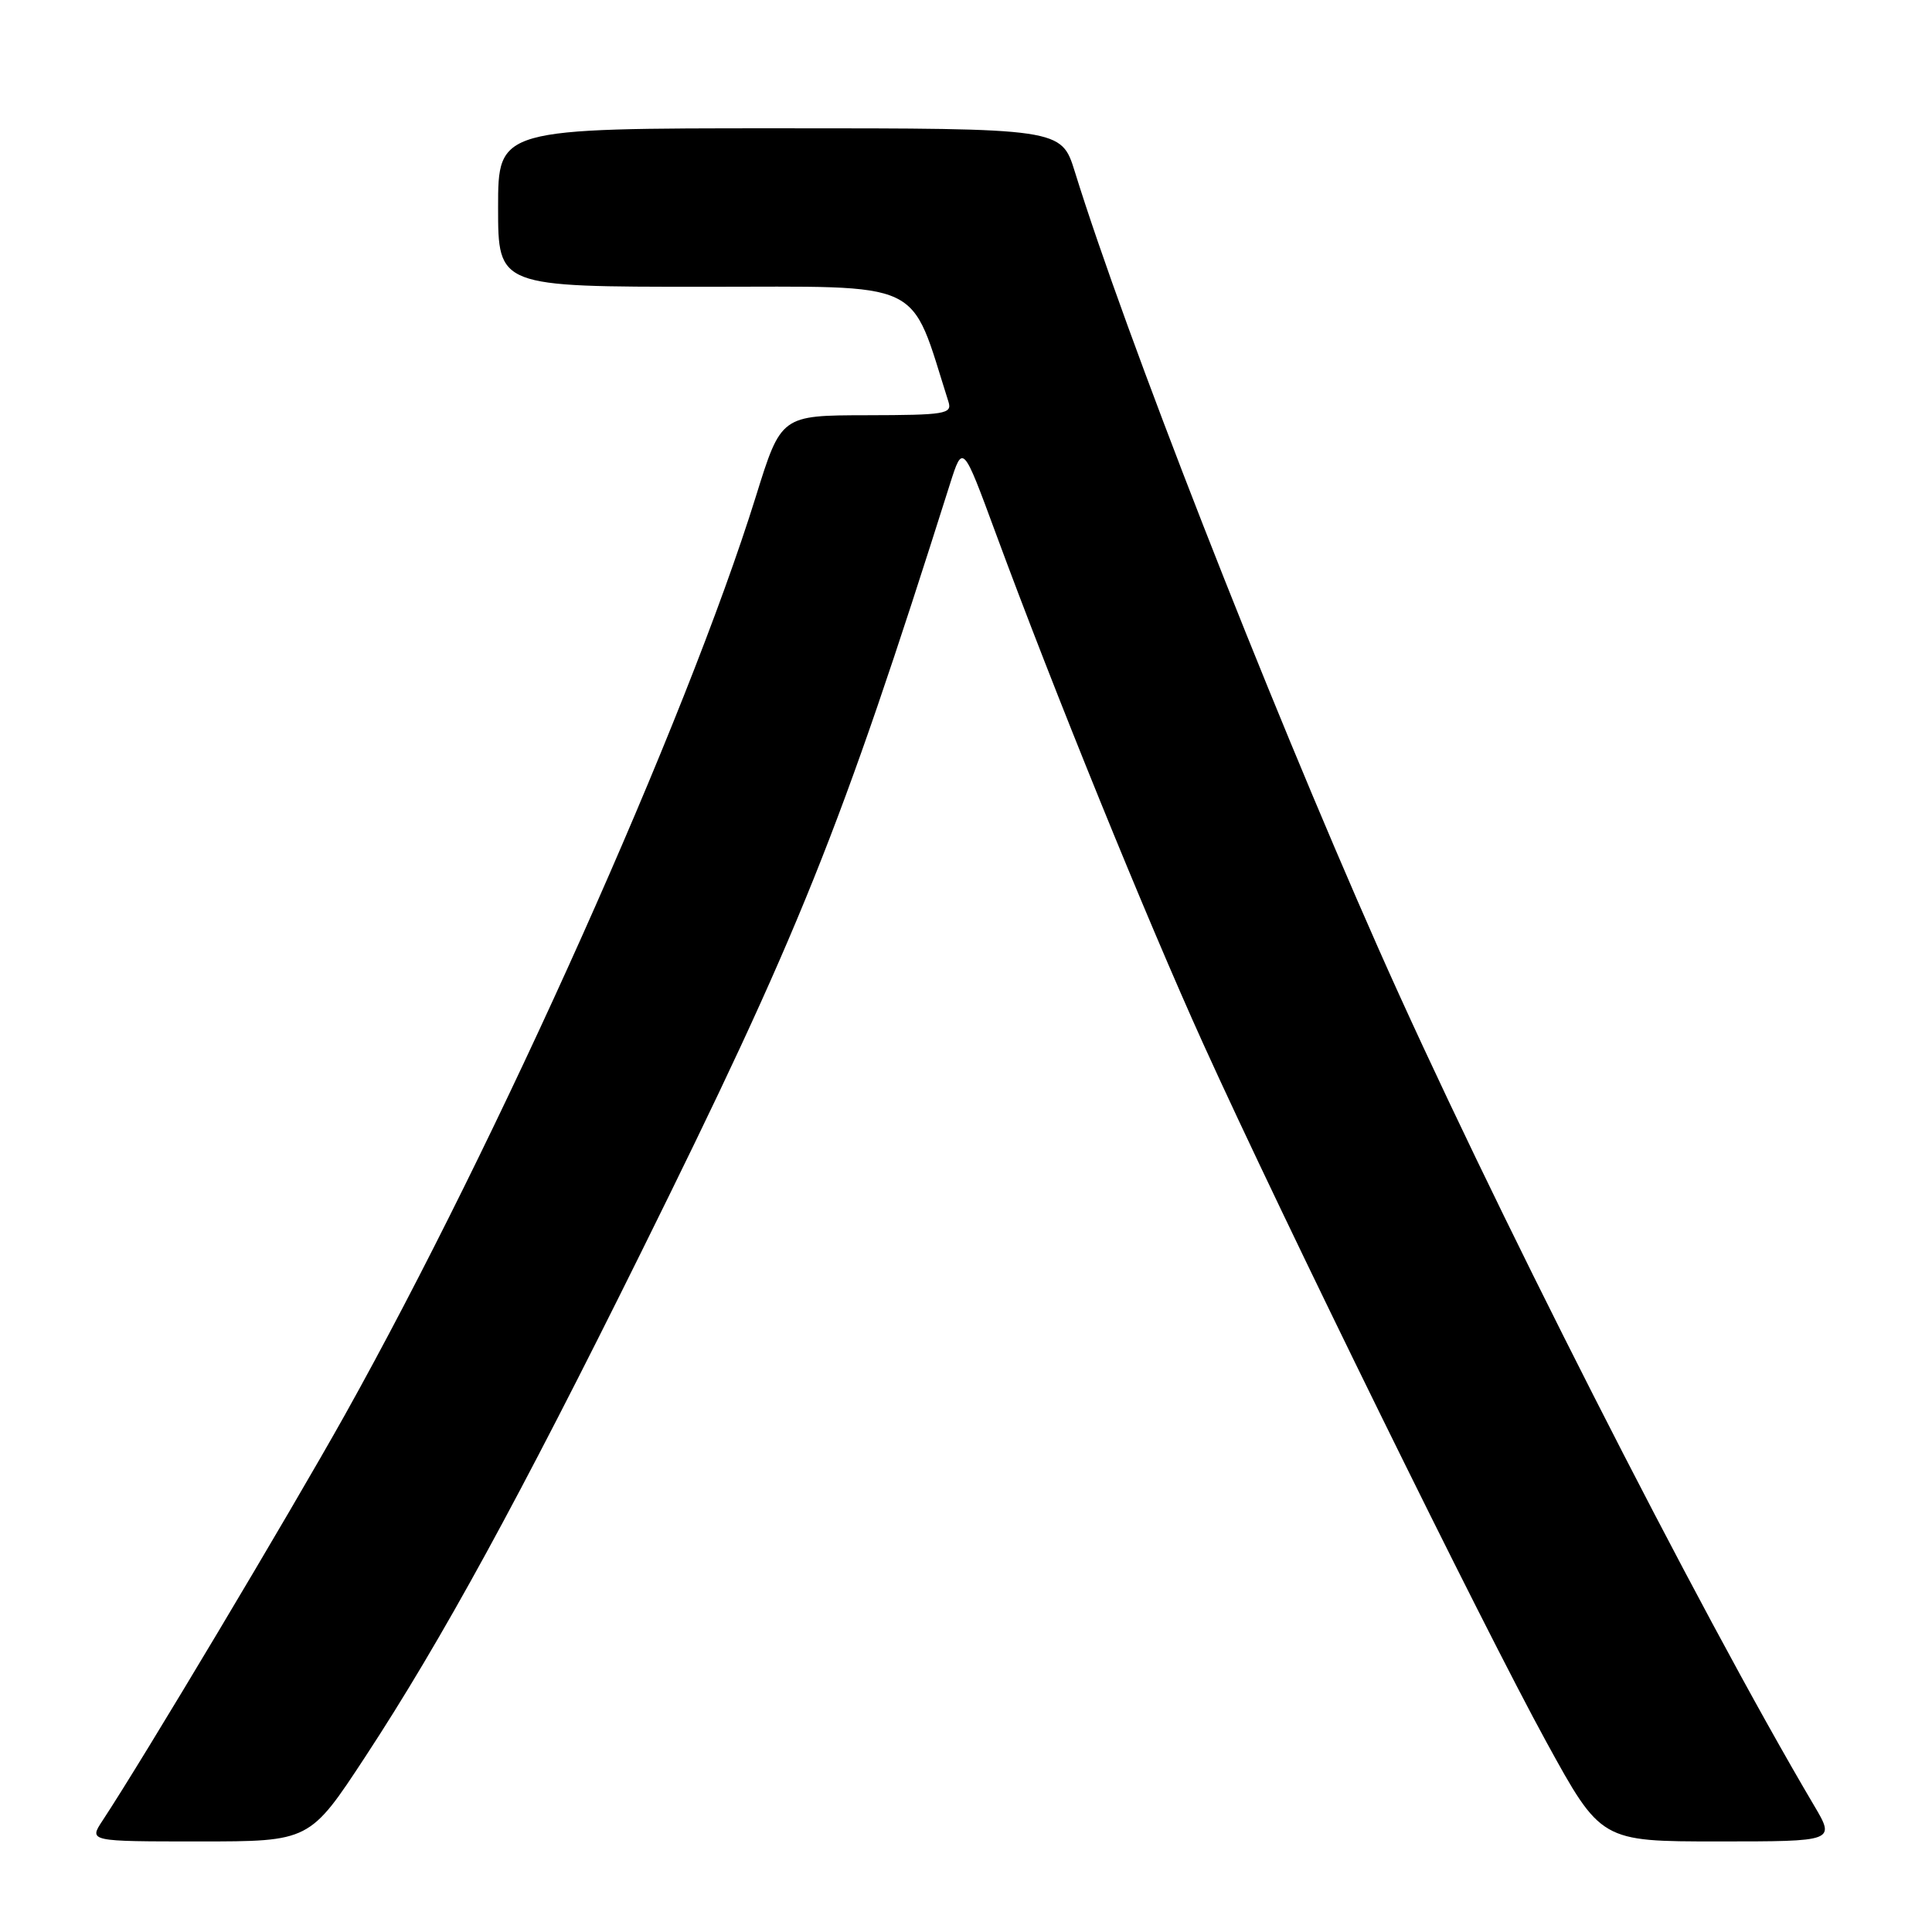 <?xml version="1.0" encoding="UTF-8" standalone="no"?>
<!DOCTYPE svg PUBLIC "-//W3C//DTD SVG 1.1//EN" "http://www.w3.org/Graphics/SVG/1.1/DTD/svg11.dtd" >
<svg xmlns="http://www.w3.org/2000/svg" xmlns:xlink="http://www.w3.org/1999/xlink" version="1.1" viewBox="0 0 256 256">
 <g >
 <path fill="currentColor"
d=" M 48.42 232.75 C 58.52 217.35 68.83 198.49 84.92 166.00 C 105.96 123.51 111.24 110.39 125.87 64.15 C 127.57 58.80 127.57 58.80 131.94 70.65 C 139.66 91.59 151.90 121.69 159.44 138.32 C 169.96 161.52 196.38 215.27 204.88 230.78 C 212.13 244.00 212.13 244.00 227.66 244.00 C 243.19 244.00 243.19 244.00 240.38 239.25 C 225.04 213.31 197.03 158.21 182.57 125.50 C 167.69 91.86 149.11 44.32 142.42 22.75 C 140.63 17.00 140.63 17.00 103.32 17.00 C 66.00 17.00 66.00 17.00 66.00 27.50 C 66.00 38.00 66.00 38.00 93.26 38.00 C 123.02 38.00 120.44 36.79 125.68 53.25 C 126.18 54.85 125.23 55.00 114.87 55.02 C 103.50 55.04 103.50 55.04 100.16 65.77 C 90.91 95.49 66.05 151.04 45.69 187.50 C 38.39 200.55 18.89 233.21 13.58 241.25 C 11.77 244.00 11.77 244.00 26.41 244.00 C 41.04 244.00 41.04 244.00 48.42 232.75 Z "/>
</g>
</svg>